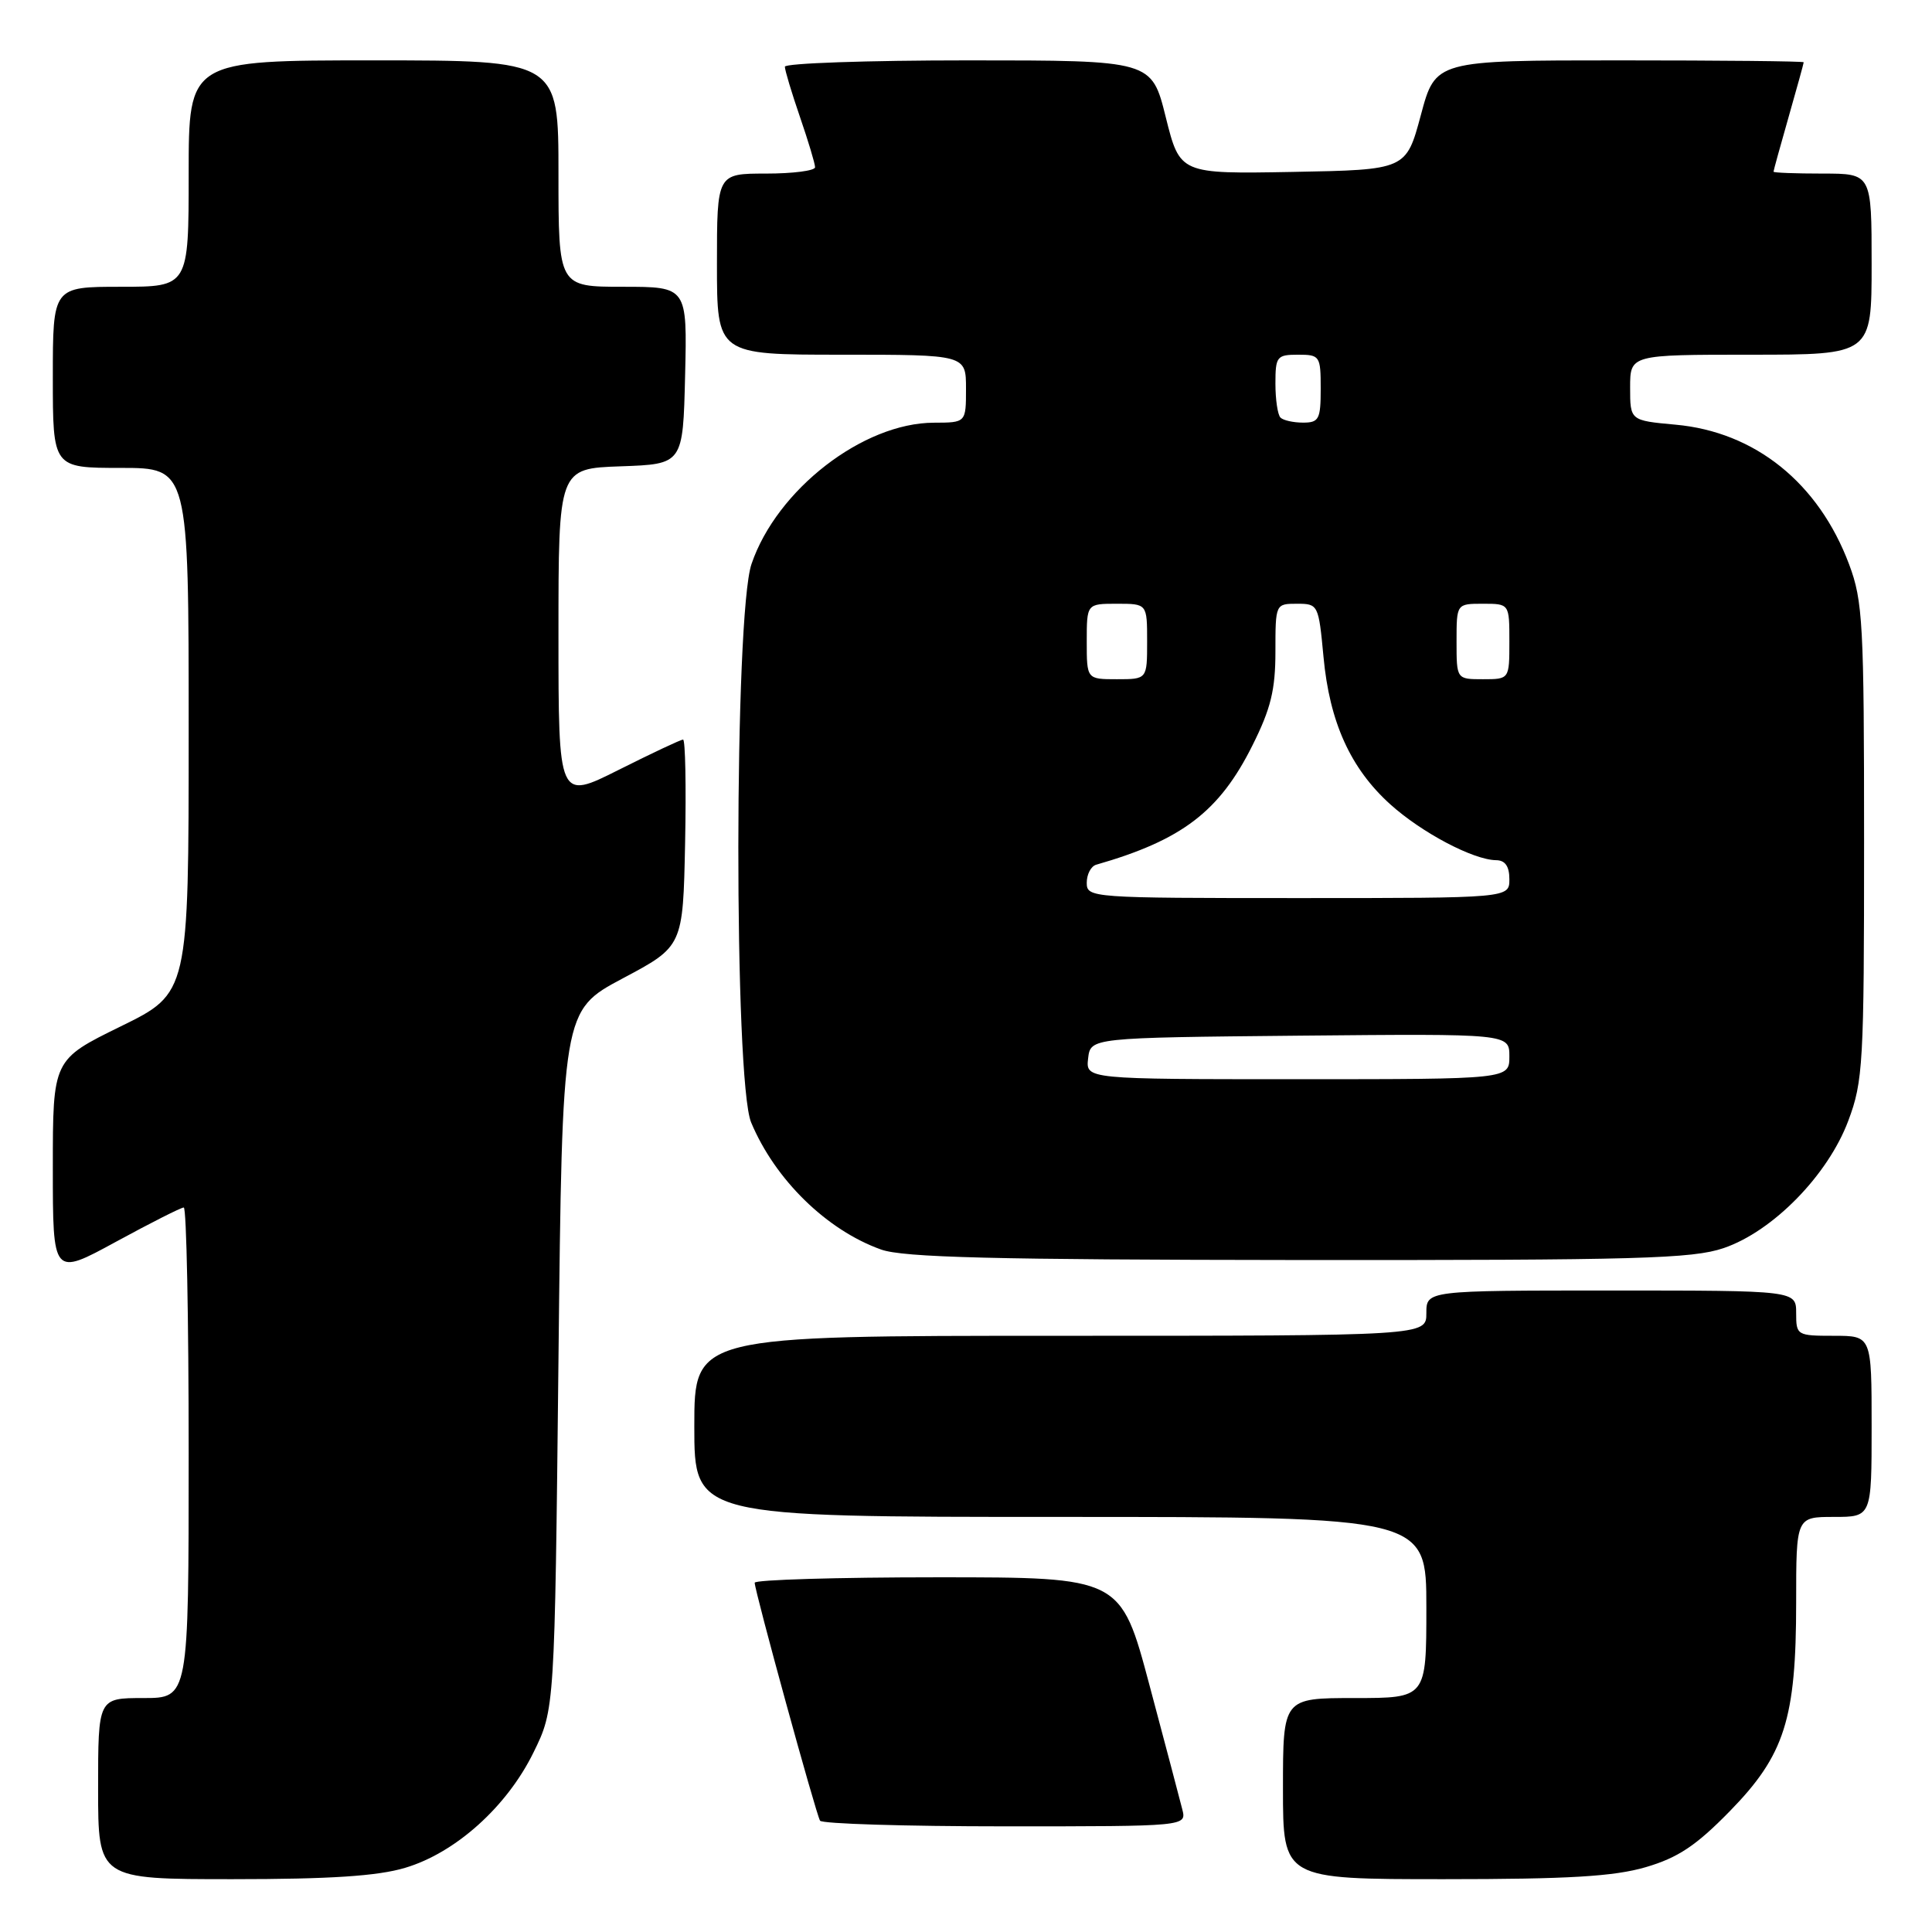 <?xml version="1.0" encoding="UTF-8" standalone="no"?>
<!DOCTYPE svg PUBLIC "-//W3C//DTD SVG 1.1//EN" "http://www.w3.org/Graphics/SVG/1.1/DTD/svg11.dtd" >
<svg xmlns="http://www.w3.org/2000/svg" xmlns:xlink="http://www.w3.org/1999/xlink" version="1.1" viewBox="0 0 256 256">
 <g >
 <path fill="currentColor"
d=" M 53.67 247.50 C 60.35 245.52 67.17 239.40 70.69 232.21 C 73.50 226.50 73.50 226.50 74.00 180.21 C 74.50 133.91 74.50 133.91 82.50 129.65 C 90.50 125.40 90.50 125.40 90.78 111.70 C 90.93 104.16 90.81 98.00 90.51 98.00 C 90.20 98.00 86.37 99.81 81.98 102.01 C 74.00 106.02 74.00 106.02 74.00 84.05 C 74.00 62.08 74.00 62.08 82.25 61.79 C 90.50 61.50 90.50 61.50 90.78 49.75 C 91.06 38.00 91.06 38.00 82.53 38.00 C 74.00 38.00 74.00 38.00 74.00 23.00 C 74.00 8.00 74.00 8.00 49.50 8.00 C 25.00 8.00 25.00 8.00 25.00 23.00 C 25.00 38.00 25.00 38.00 16.00 38.00 C 7.00 38.00 7.00 38.00 7.00 50.00 C 7.00 62.00 7.00 62.00 16.00 62.00 C 25.00 62.00 25.00 62.00 25.00 96.79 C 25.00 131.59 25.00 131.59 16.00 136.00 C 7.00 140.41 7.00 140.41 7.00 154.76 C 7.00 169.10 7.00 169.10 15.35 164.55 C 19.94 162.05 23.99 160.00 24.35 160.00 C 24.71 160.00 25.00 174.62 25.00 192.50 C 25.00 225.00 25.00 225.00 19.00 225.00 C 13.00 225.00 13.00 225.00 13.00 237.00 C 13.00 249.00 13.00 249.00 30.82 249.00 C 43.72 249.00 50.03 248.59 53.67 247.50 Z  M 218.07 247.41 C 222.33 246.16 224.73 244.57 229.18 240.02 C 236.48 232.56 238.00 227.80 238.00 212.32 C 238.00 201.00 238.00 201.00 243.00 201.00 C 248.00 201.00 248.00 201.00 248.00 189.00 C 248.00 177.00 248.00 177.00 243.00 177.00 C 238.11 177.00 238.00 176.93 238.00 174.00 C 238.00 171.00 238.00 171.00 213.50 171.00 C 189.00 171.00 189.00 171.00 189.00 174.00 C 189.00 177.00 189.00 177.00 140.50 177.00 C 92.00 177.00 92.00 177.00 92.00 189.00 C 92.00 201.00 92.00 201.00 140.50 201.00 C 189.00 201.00 189.00 201.00 189.00 213.00 C 189.00 225.00 189.00 225.00 179.50 225.00 C 170.00 225.00 170.00 225.00 170.00 237.00 C 170.00 249.00 170.00 249.00 191.32 249.00 C 207.87 249.00 213.85 248.64 218.07 247.41 Z  M 156.66 239.75 C 156.35 238.51 154.39 231.09 152.30 223.25 C 148.50 209.00 148.50 209.00 124.25 209.00 C 110.91 209.00 100.00 209.33 100.00 209.72 C 100.00 210.81 108.12 240.38 108.66 241.25 C 108.91 241.66 119.94 242.00 133.18 242.00 C 157.23 242.00 157.23 242.00 156.66 239.75 Z  M 228.39 165.38 C 234.92 163.16 242.22 155.70 244.91 148.50 C 246.87 143.28 247.00 140.91 247.00 111.50 C 247.00 82.63 246.84 79.65 245.02 74.79 C 240.98 64.00 232.56 57.22 222.00 56.27 C 216.00 55.72 216.00 55.72 216.00 51.36 C 216.00 47.00 216.00 47.00 232.00 47.00 C 248.00 47.00 248.00 47.00 248.00 35.00 C 248.00 23.00 248.00 23.00 241.50 23.00 C 237.93 23.00 235.00 22.89 235.00 22.75 C 235.00 22.61 235.90 19.35 237.00 15.50 C 238.10 11.65 239.00 8.39 239.00 8.25 C 239.00 8.11 228.02 8.00 214.61 8.00 C 190.21 8.00 190.21 8.00 188.27 15.25 C 186.32 22.50 186.32 22.50 171.33 22.78 C 156.35 23.05 156.35 23.05 154.47 15.53 C 152.60 8.00 152.60 8.00 128.30 8.00 C 114.93 8.00 104.00 8.38 104.00 8.84 C 104.00 9.31 104.90 12.30 106.00 15.50 C 107.10 18.70 108.00 21.69 108.00 22.16 C 108.00 22.62 105.08 23.00 101.50 23.00 C 95.00 23.00 95.00 23.00 95.00 35.00 C 95.00 47.00 95.00 47.00 111.50 47.00 C 128.00 47.00 128.00 47.00 128.00 51.50 C 128.00 56.00 128.00 56.00 123.75 56.01 C 114.36 56.03 102.93 64.88 99.58 74.73 C 97.28 81.48 97.24 143.24 99.53 148.73 C 102.70 156.31 109.54 163.00 116.75 165.57 C 119.69 166.62 131.61 166.92 172.07 166.96 C 217.04 166.99 224.25 166.79 228.39 165.38 Z  M 144.18 140.25 C 144.50 137.50 144.50 137.50 172.25 137.23 C 200.00 136.97 200.00 136.97 200.00 139.98 C 200.00 143.00 200.00 143.00 171.93 143.00 C 143.87 143.00 143.87 143.00 144.18 140.25 Z  M 144.00 116.97 C 144.00 115.85 144.56 114.78 145.25 114.58 C 156.62 111.32 161.58 107.54 165.95 98.78 C 168.39 93.91 169.00 91.41 169.00 86.34 C 169.00 80.03 169.01 80.00 171.86 80.00 C 174.67 80.00 174.72 80.12 175.37 87.03 C 176.17 95.68 178.94 101.81 184.21 106.57 C 188.38 110.33 195.21 113.94 198.25 113.98 C 199.44 113.99 200.00 114.79 200.00 116.50 C 200.00 119.00 200.00 119.00 172.00 119.00 C 144.52 119.00 144.00 118.96 144.00 116.97 Z  M 144.00 85.00 C 144.00 80.00 144.00 80.00 148.00 80.00 C 152.00 80.00 152.00 80.00 152.00 85.00 C 152.00 90.00 152.00 90.00 148.00 90.00 C 144.00 90.00 144.00 90.00 144.00 85.00 Z  M 193.00 85.00 C 193.00 80.00 193.00 80.00 196.50 80.00 C 200.00 80.00 200.00 80.00 200.00 85.00 C 200.00 90.00 200.00 90.00 196.50 90.00 C 193.00 90.00 193.00 90.00 193.00 85.00 Z  M 169.67 55.33 C 169.30 54.97 169.00 52.94 169.00 50.83 C 169.00 47.24 169.19 47.00 172.00 47.00 C 174.89 47.00 175.00 47.17 175.00 51.50 C 175.00 55.55 174.77 56.00 172.67 56.00 C 171.38 56.00 170.03 55.70 169.67 55.33 Z "/>
</g>
</svg>